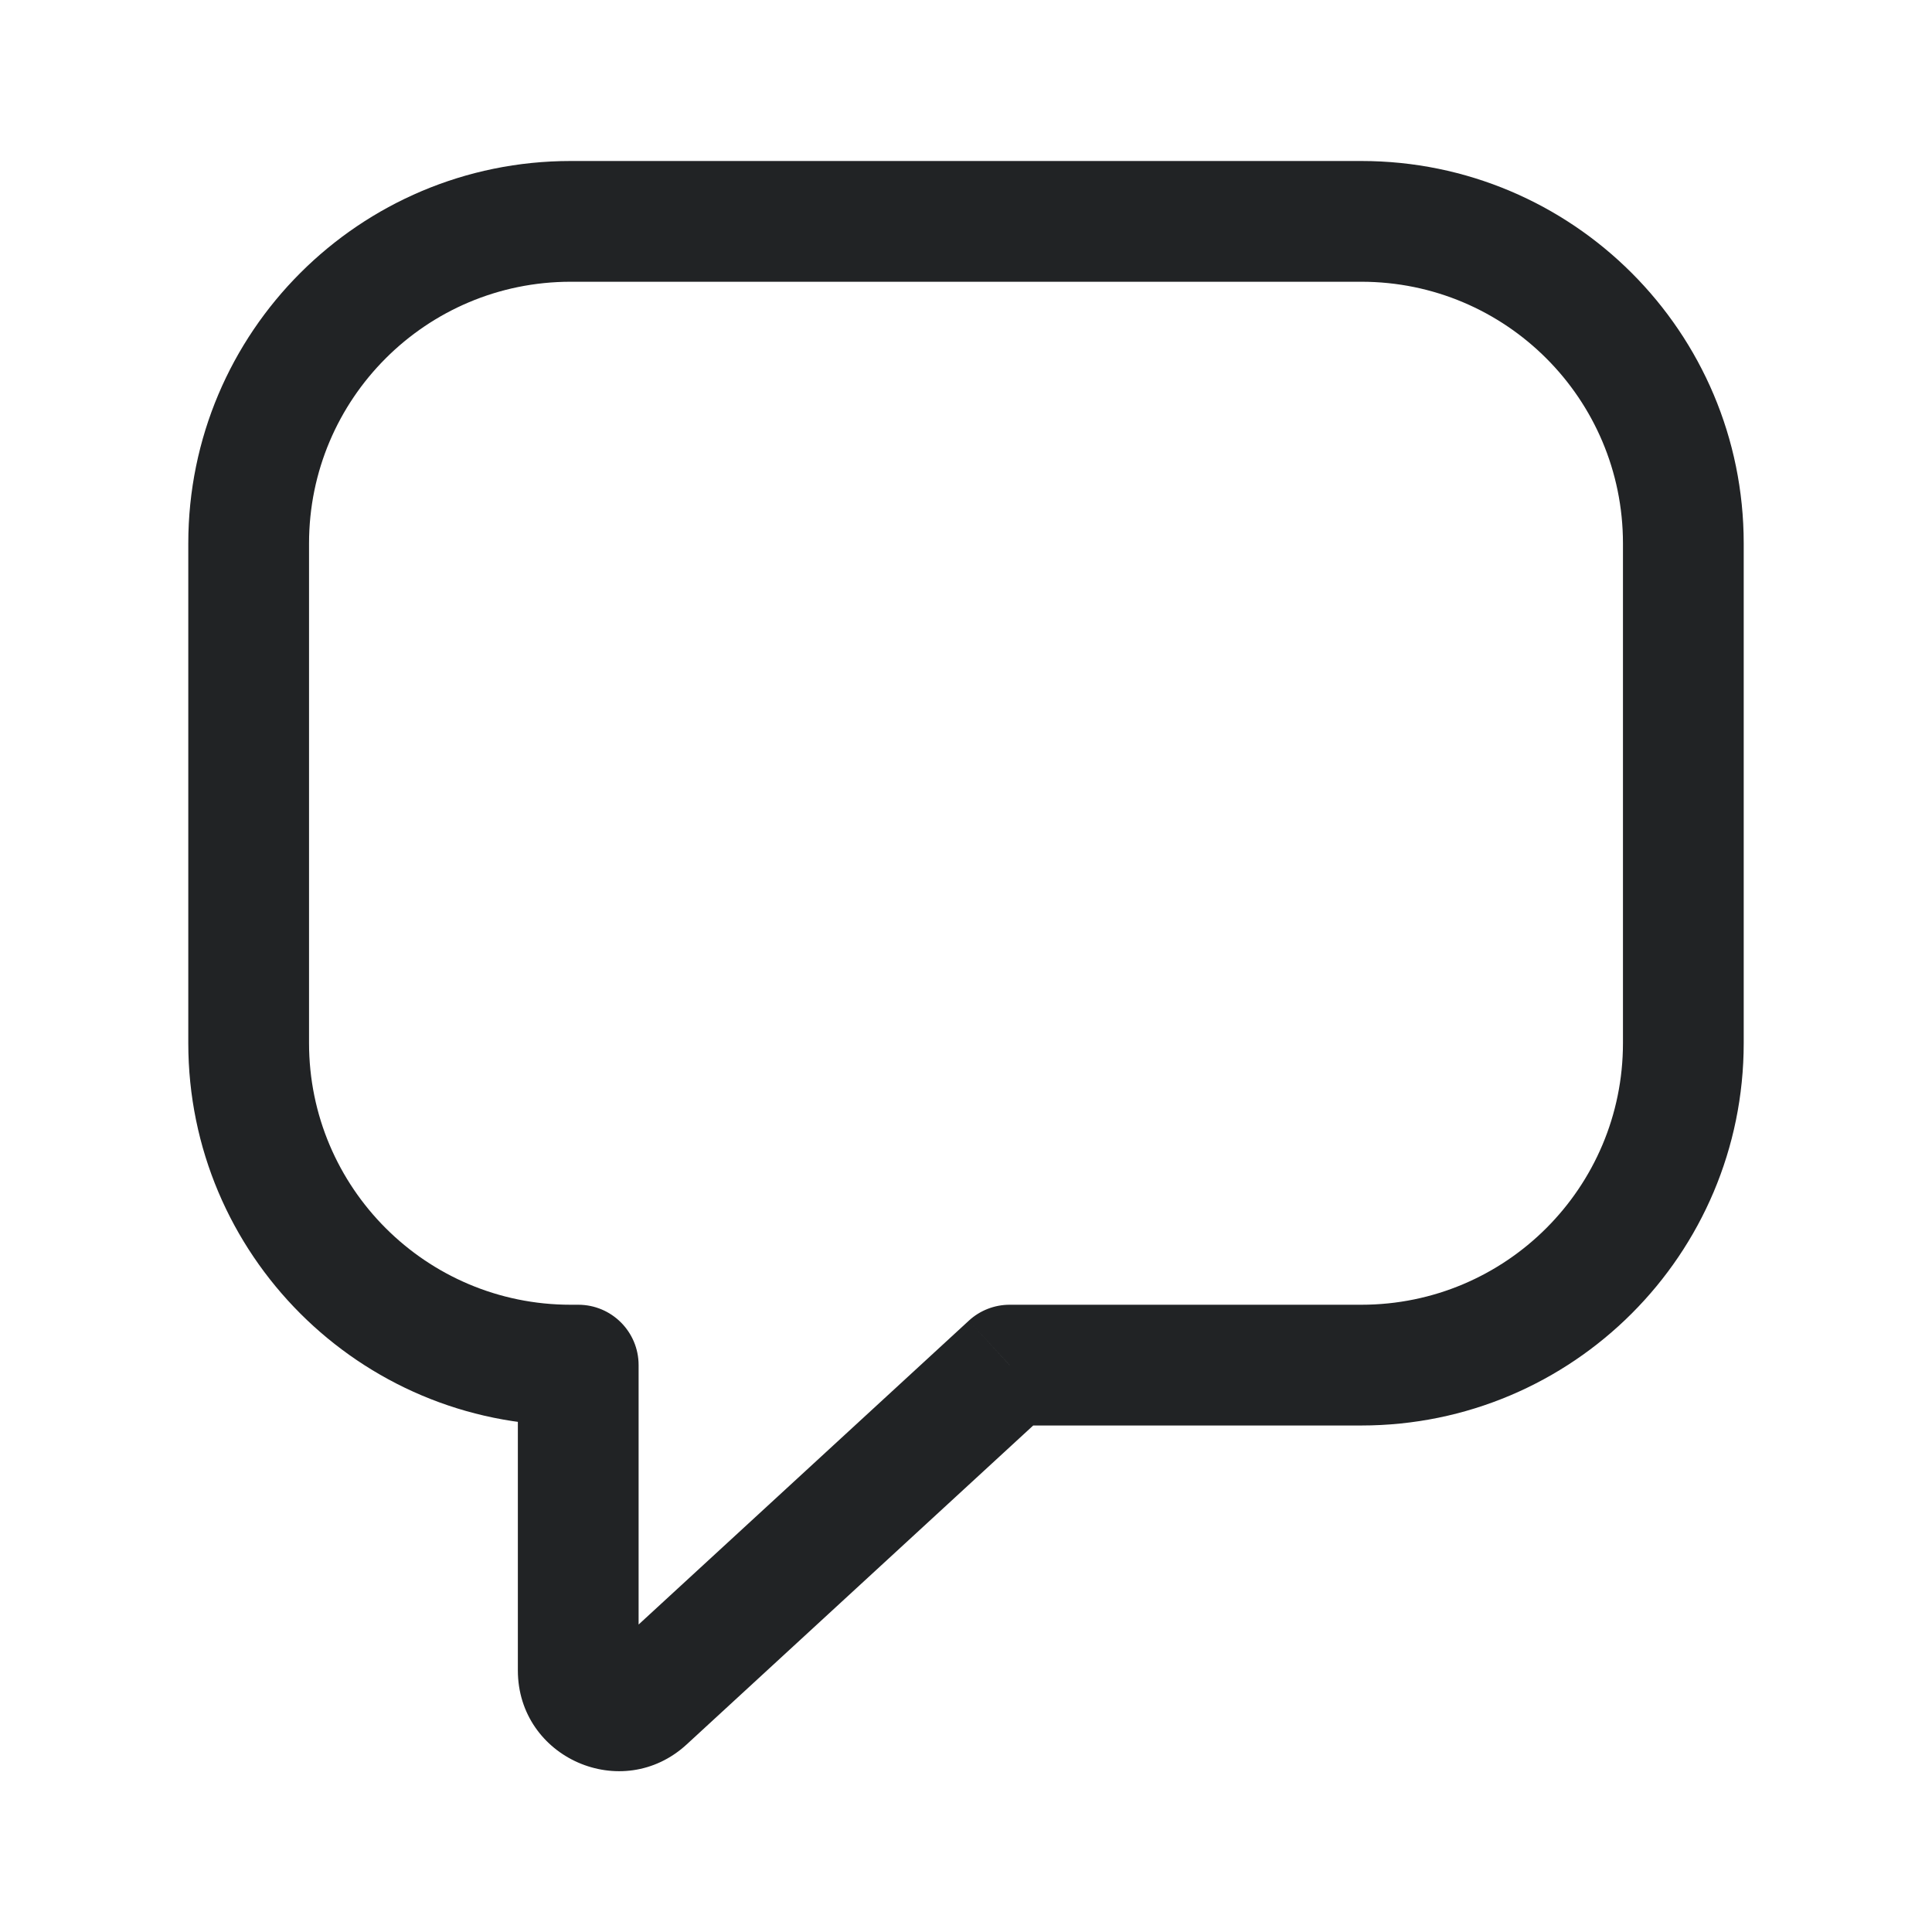 <svg width="24" height="24" viewBox="0 0 24 24" fill="none" xmlns="http://www.w3.org/2000/svg">
<path d="M7.183 16.958H7.933C7.933 16.544 7.598 16.208 7.183 16.208V16.958ZM8.022 21.118L8.53 21.67H8.53L8.022 21.118ZM12.542 16.958V16.208C12.354 16.208 12.172 16.279 12.034 16.407L12.542 16.958ZM3.839 6.75C3.839 4.955 5.294 3.5 7.089 3.5V2C4.466 2 2.339 4.126 2.339 6.75H3.839ZM3.839 12.958V6.75H2.339V12.958H3.839ZM7.089 16.208C5.294 16.208 3.839 14.753 3.839 12.958H2.339C2.339 15.582 4.466 17.708 7.089 17.708V16.208ZM7.161 16.208H7.089V17.708H7.161V16.208ZM7.183 16.208H7.161V17.708H7.183V16.208ZM7.933 20.75V16.958H6.433V20.75H7.933ZM7.514 20.566C7.674 20.419 7.933 20.532 7.933 20.75H6.433C6.433 21.839 7.729 22.407 8.53 21.67L7.514 20.566ZM12.034 16.407L7.514 20.566L8.53 21.67L13.05 17.51L12.034 16.407ZM16.911 16.208H12.542V17.708H16.911V16.208ZM20.161 12.958C20.161 14.753 18.706 16.208 16.911 16.208V17.708C19.534 17.708 21.661 15.582 21.661 12.958H20.161ZM20.161 6.75V12.958H21.661V6.75H20.161ZM16.911 3.5C18.706 3.5 20.161 4.955 20.161 6.75H21.661C21.661 4.126 19.534 2 16.911 2V3.5ZM7.089 3.5H16.911V2H7.089V3.5Z" fill="#212325"/>
</svg>
